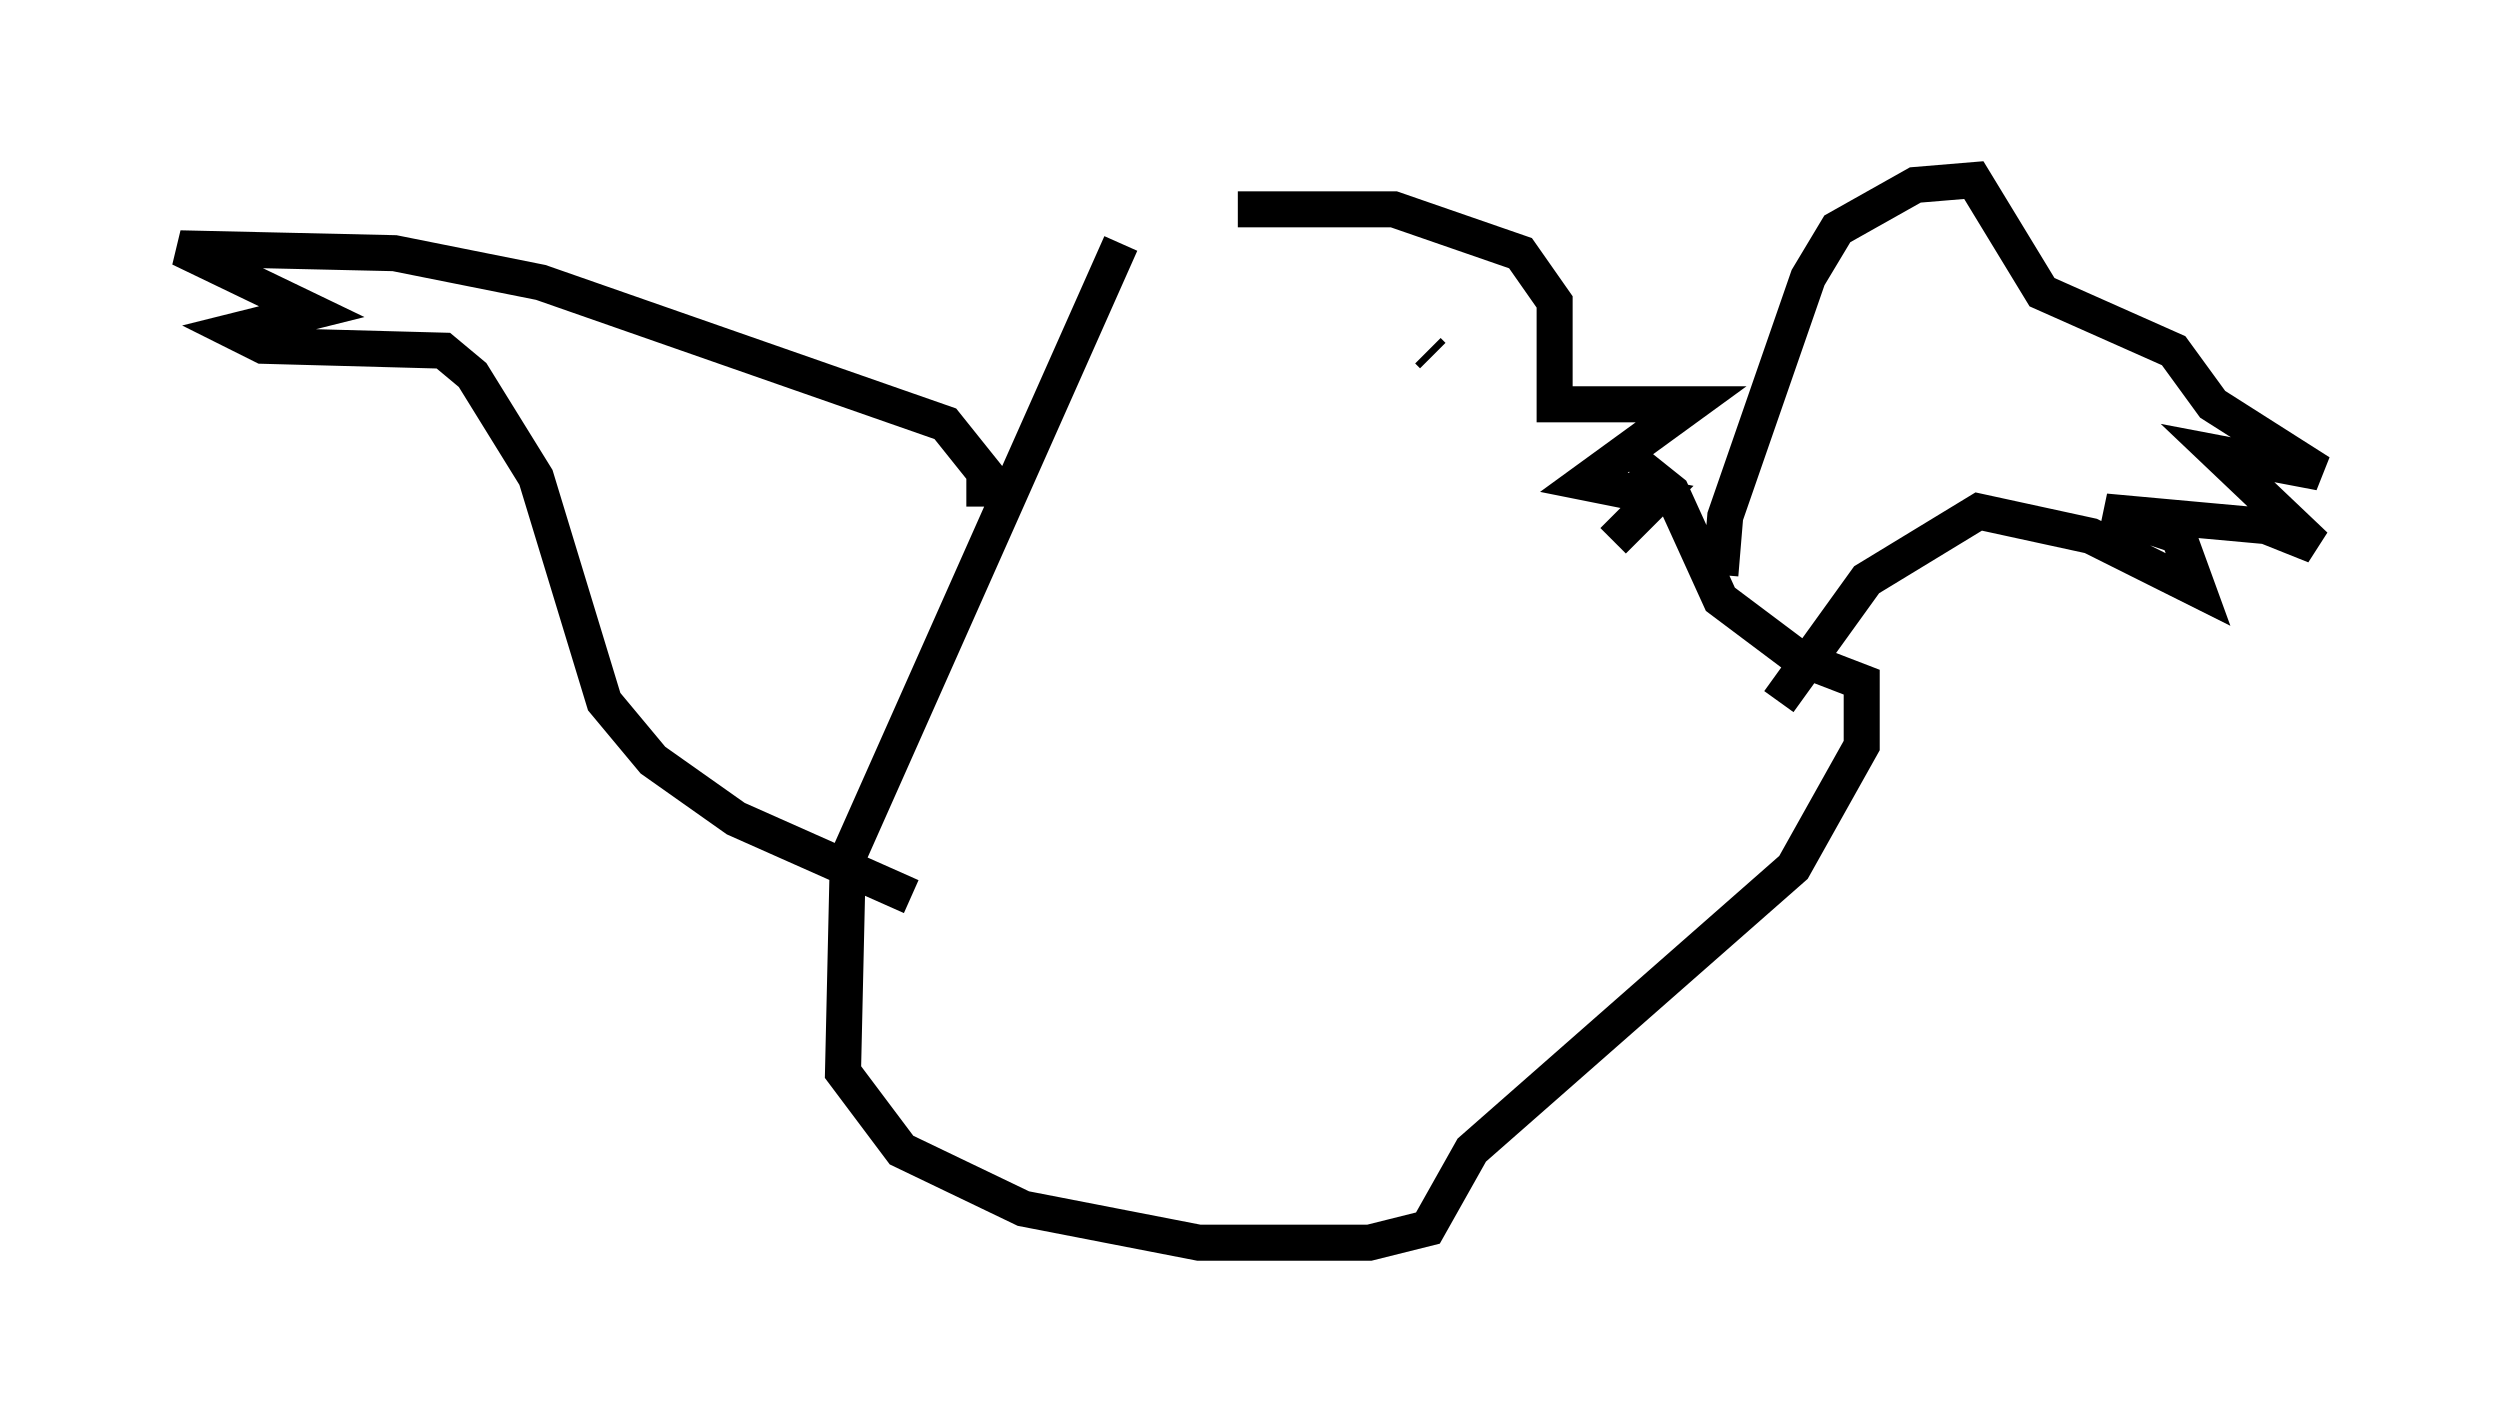 <?xml version="1.0" encoding="utf-8" ?>
<svg baseProfile="full" height="39.499" version="1.1" width="69.404" xmlns="http://www.w3.org/2000/svg" xmlns:ev="http://www.w3.org/2001/xml-events" xmlns:xlink="http://www.w3.org/1999/xlink"><defs /><rect fill="white" height="39.499" width="69.404" x="0" y="0" /><path d="M31.522, 6.894 m2.842, -1.083 l4.33, 0.0 3.518, 1.218 l0.947, 1.353 0.0, 2.842 l3.789, 0.0 -2.977, 2.165 l2.03, 0.406 -1.218, 1.218 m-13.667, -8.254 l-7.578, 17.05 -0.135, 5.954 l1.624, 2.165 3.383, 1.624 l4.871, 0.947 4.736, 0.0 l1.624, -0.406 1.218, -2.165 l8.931, -7.848 1.894, -3.383 l0.0, -1.759 -1.759, -0.677 l-2.165, -1.624 -1.353, -2.977 l-0.677, -0.541 0.0, 0.677 m2.03, 2.165 l0.135, -1.624 2.3, -6.631 l0.812, -1.353 2.165, -1.218 l1.624, -0.135 1.894, 3.112 l3.654, 1.624 1.083, 1.488 l2.977, 1.894 -2.842, -0.541 l2.706, 2.571 -1.353, -0.541 l-4.465, -0.406 2.03, 0.677 l0.541, 1.488 -2.977, -1.488 l-3.112, -0.677 -3.112, 1.894 l-2.436, 3.383 m-22.057, -5.413 l0.0, -0.947 -1.083, -1.353 l-11.231, -3.924 -4.059, -0.812 l-5.954, -0.135 3.654, 1.759 l-2.165, 0.541 0.812, 0.406 l5.007, 0.135 0.812, 0.677 l1.759, 2.842 1.894, 6.225 l1.353, 1.624 2.3, 1.624 l4.871, 2.165 m14.479, -15.02 l-0.135, -0.135 " fill="none" stroke="black" stroke-width="1" /></svg>